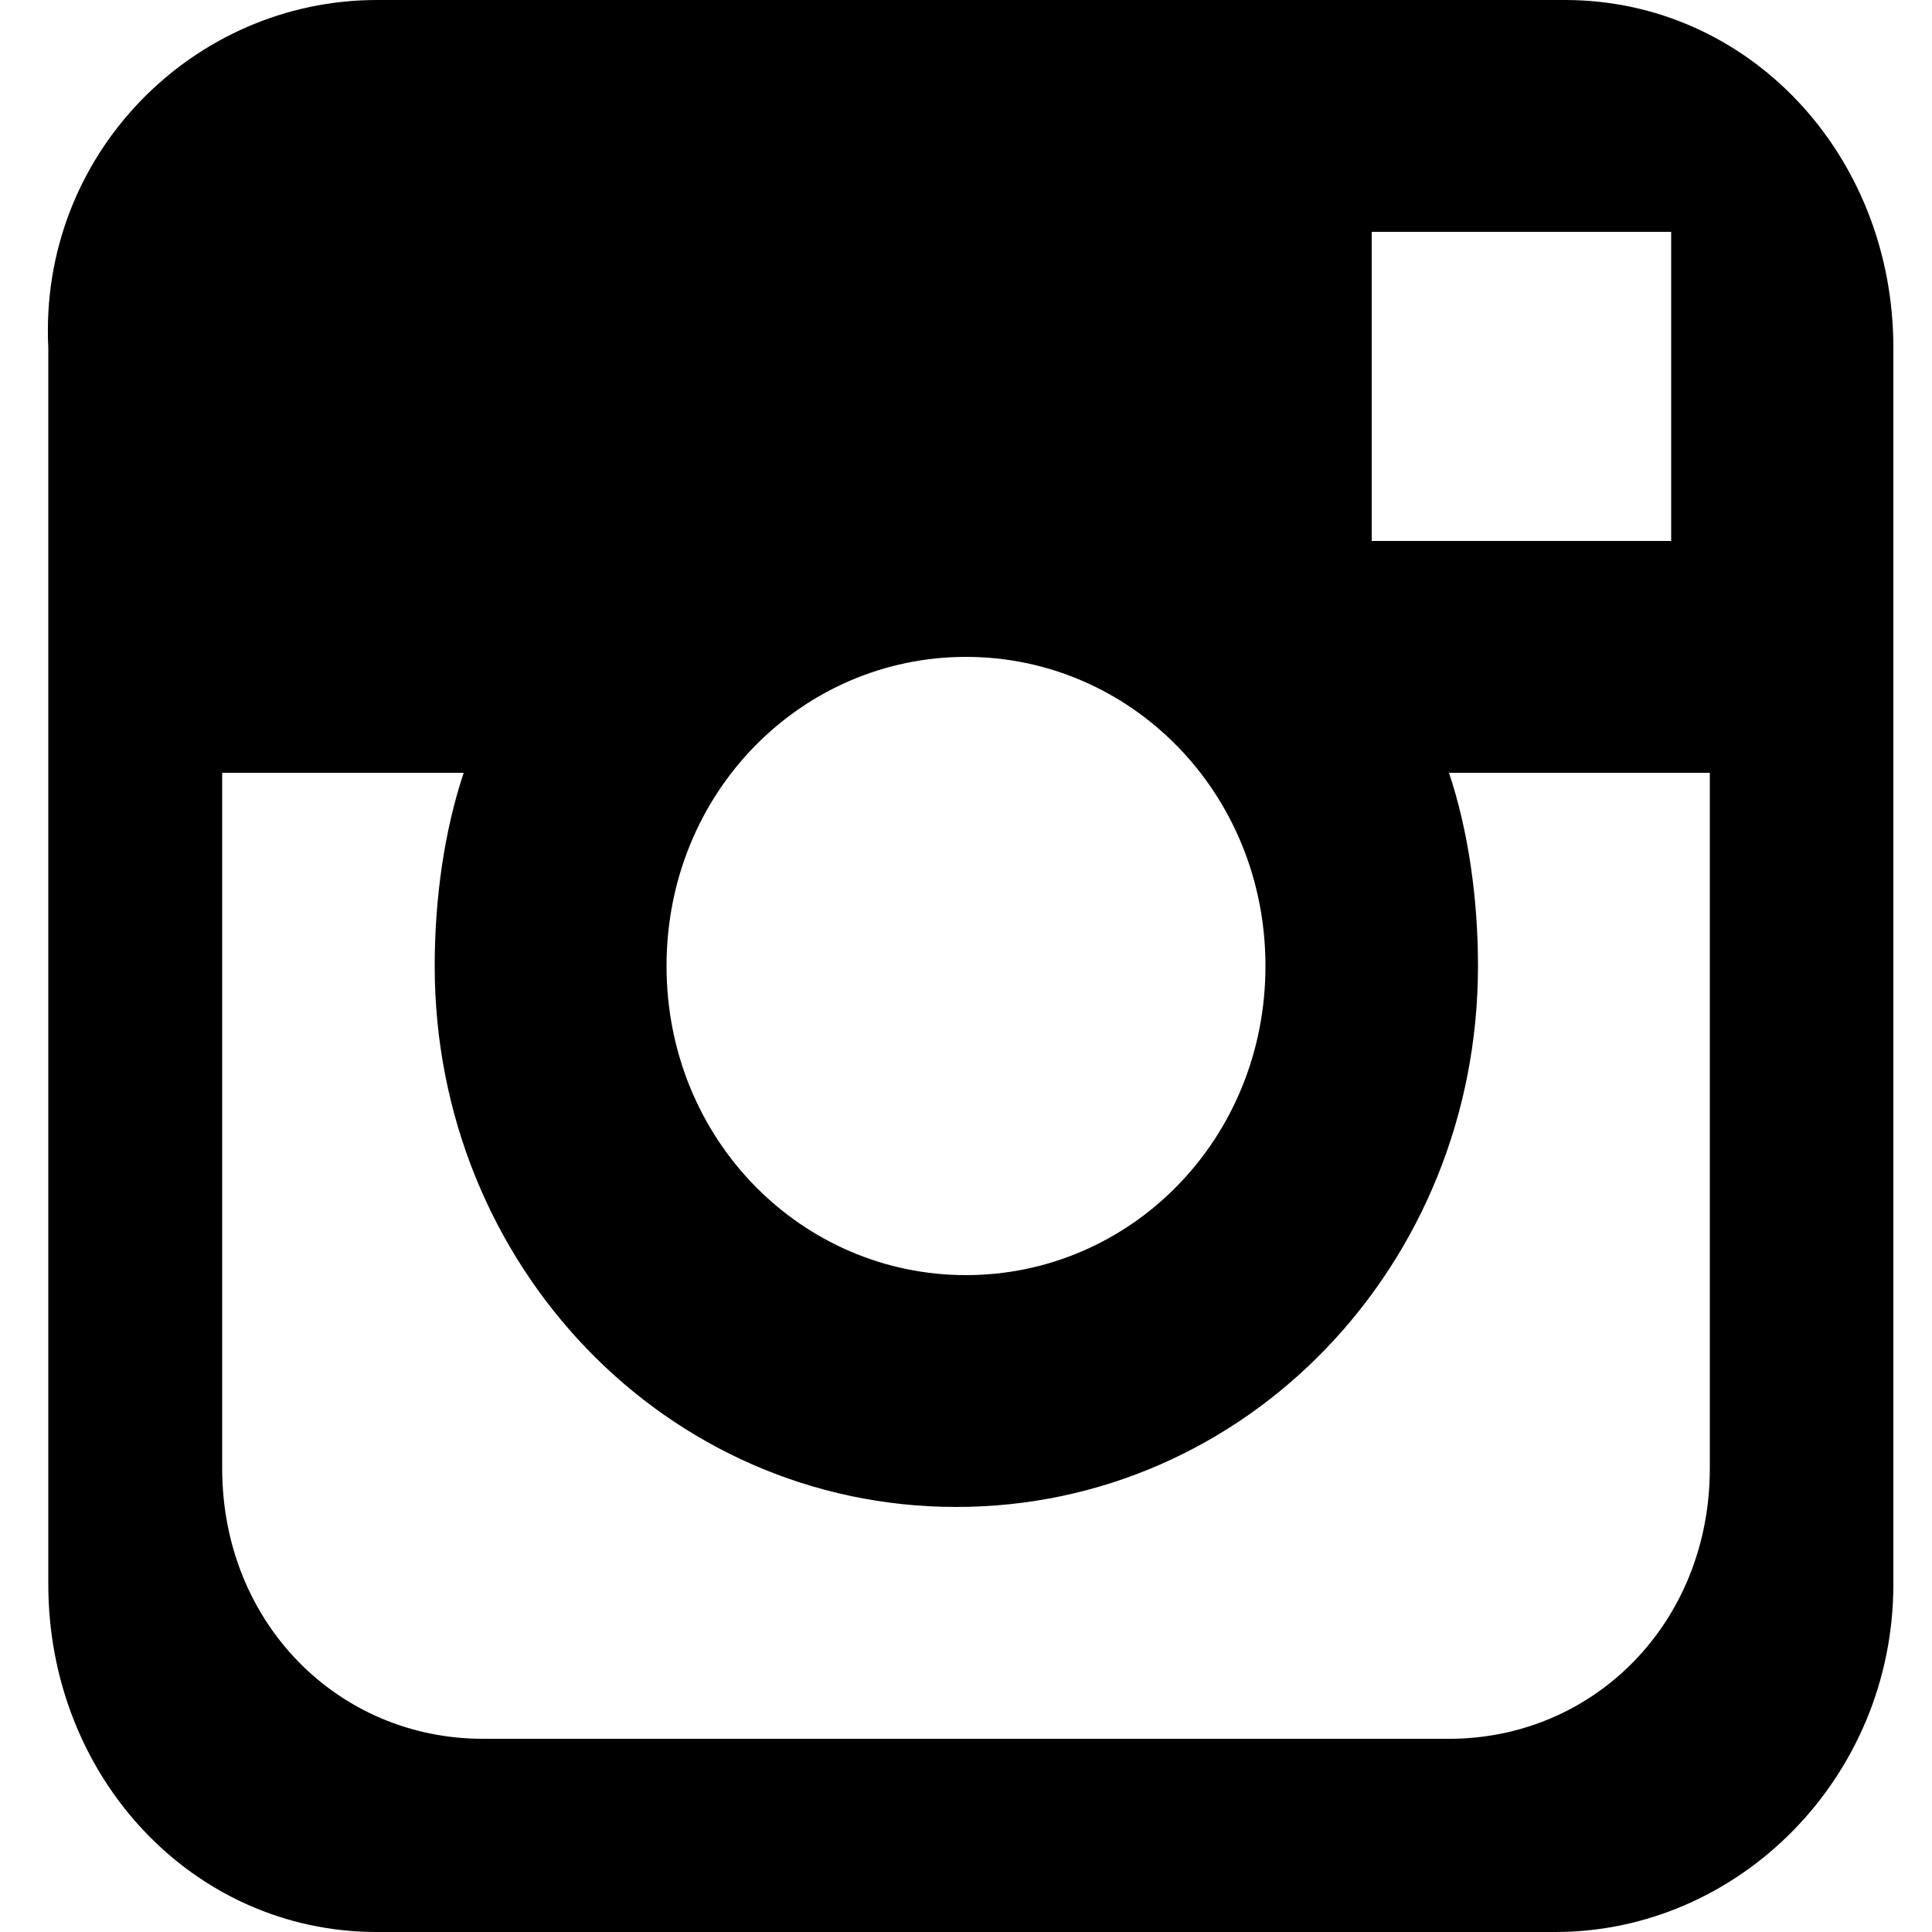 <svg xmlns="http://www.w3.org/2000/svg" viewBox="0 0 20 20"><path d="M17.7 8H15c.2.6.3 1.3.3 2 0 3.1-2.4 5.6-5.4 5.6-3 0-5.4-2.5-5.4-5.6 0-.7.1-1.4.3-2H2.3v7.2C2.3 16.8 3.5 18 5 18h10c1.5 0 2.7-1.2 2.7-2.8V8zm-.4-5.6h-3.1v3.2h3.1V2.4zM10 6.8c-1.7 0-3.1 1.4-3.1 3.2 0 1.8 1.4 3.2 3.1 3.2 1.7 0 3.1-1.4 3.1-3.2 0-1.8-1.4-3.2-3.1-3.2M16.1 20H3.9C2 20 .5 18.4.5 16.4V3.6C.4 1.6 2 0 3.9 0h12.3c1.9 0 3.4 1.6 3.4 3.6v12.8c0 2-1.6 3.6-3.5 3.6"/></svg>